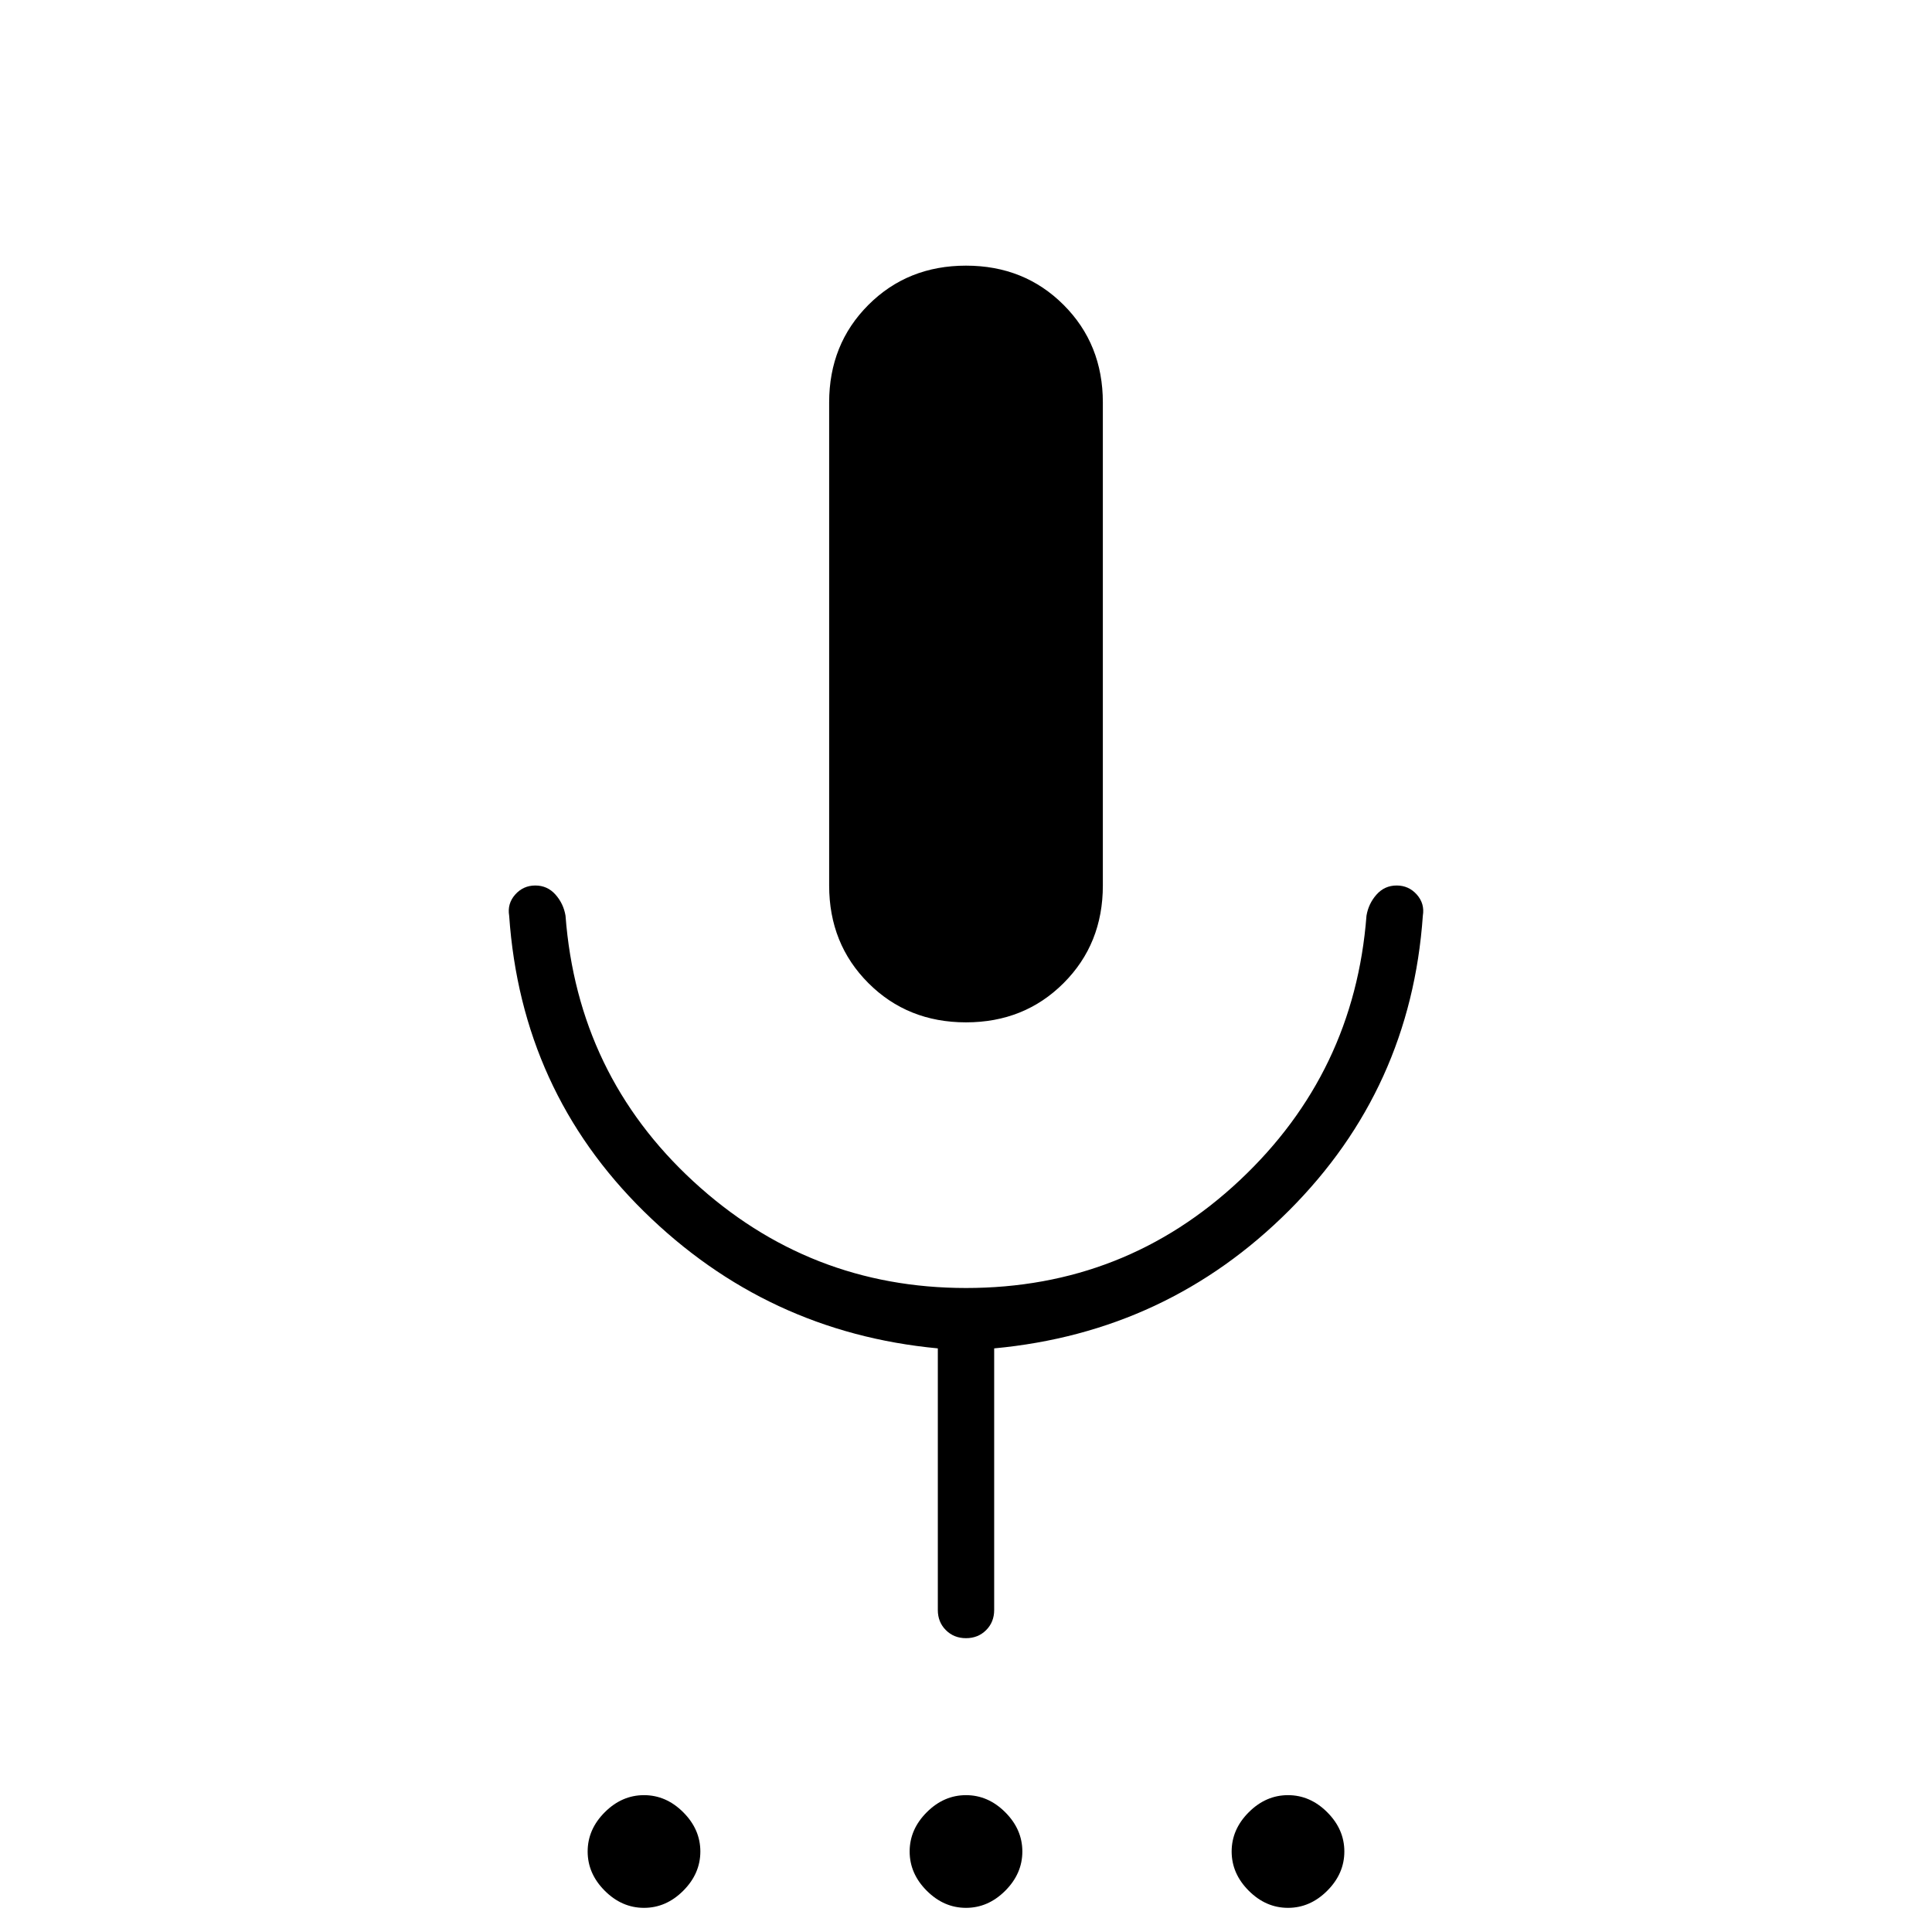 <svg xmlns="http://www.w3.org/2000/svg" height="24" viewBox="0 -960 960 960" width="24"><path d="M320-12q-11 0-19.5-8.5T292-40q0-11 8.5-19.5T320-68q11 0 19.5 8.5T348-40q0 11-8.5 19.5T320-12Zm160 0q-11 0-19.5-8.5T452-40q0-11 8.5-19.5T480-68q11 0 19.5 8.5T508-40q0 11-8.5 19.5T480-12Zm160 0q-11 0-19.5-8.5T612-40q0-11 8.5-19.5T640-68q11 0 19.5 8.5T668-40q0 11-8.5 19.5T640-12ZM480-452q-29 0-48.5-19.5T412-520v-240q0-29 19.5-48.5T480-828q29 0 48.5 19.5T548-760v240q0 29-19.5 48.5T480-452Zm-14 292v-130q-85-8-146-68t-67-147q-1-6 3-10.5t10-4.5q6 0 10 4.5t5 10.5q6 79 63.5 132T480-320q79 0 136-53.5T679-505q1-6 5-10.5t10-4.5q6 0 10 4.5t3 10.5q-6 86-66.5 146.5T494-290v130q0 6-4 10t-10 4q-6 0-10-4t-4-10Z"/></svg>